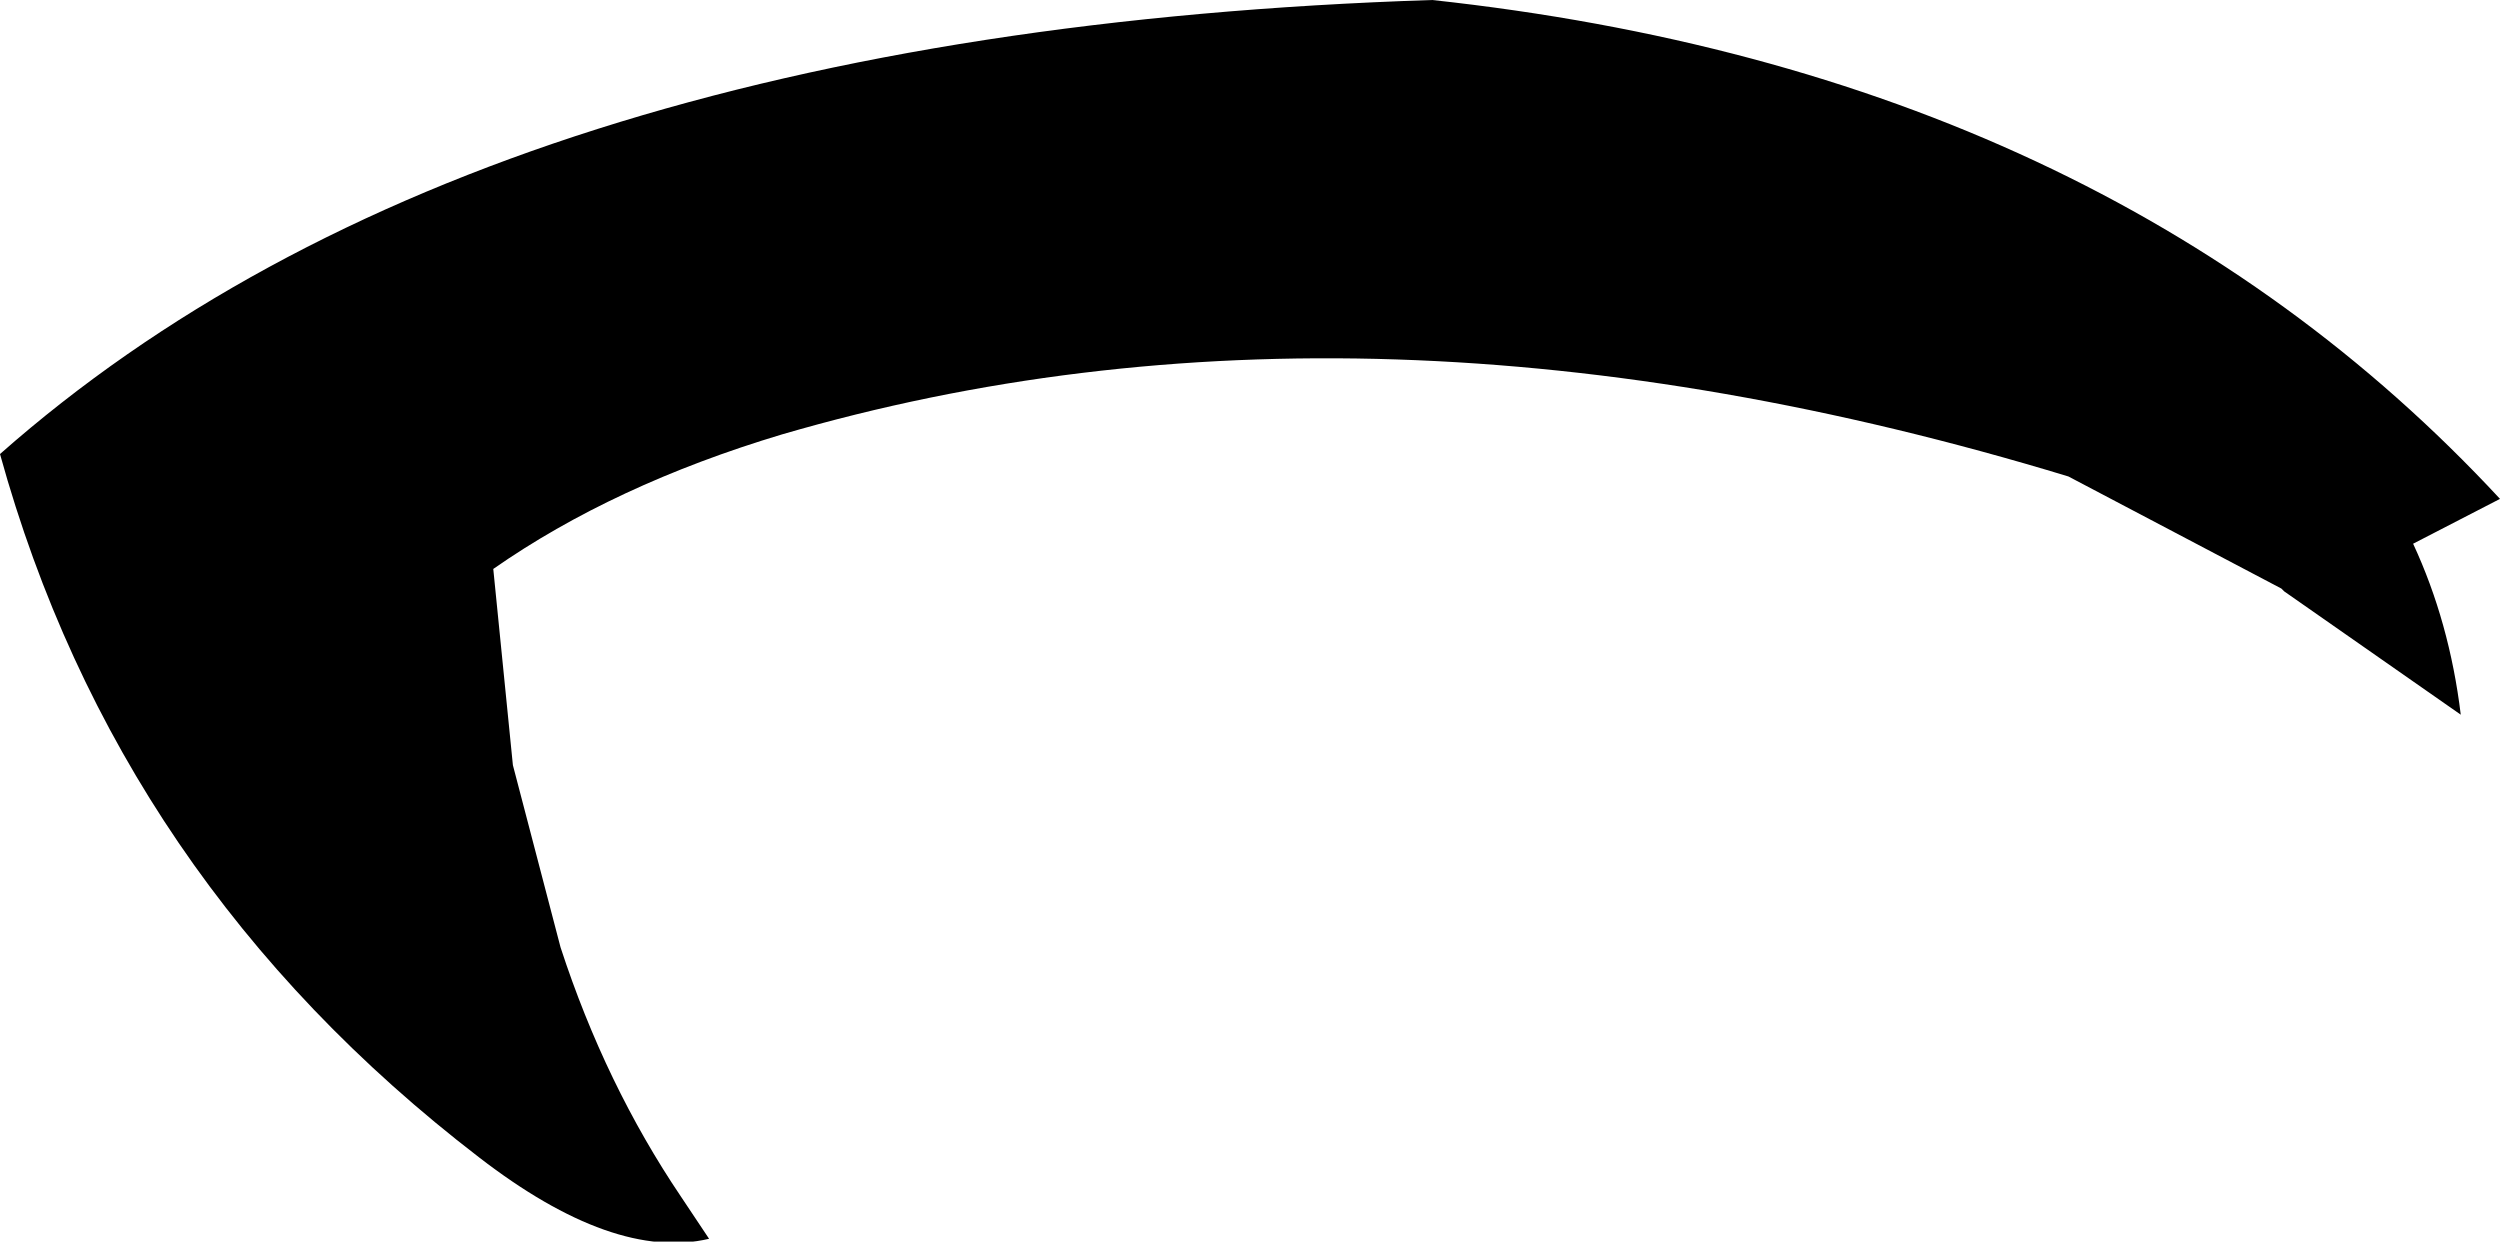 <?xml version="1.0" encoding="UTF-8" standalone="no"?>
<svg xmlns:xlink="http://www.w3.org/1999/xlink" height="22.15px" width="44.6px" xmlns="http://www.w3.org/2000/svg">
  <g transform="matrix(1.0, 0.0, 0.0, 1.0, 22.3, 11.1)">
    <path d="M-12.3 5.8 Q-11.5 8.25 -10.15 10.25 L-9.65 11.0 Q-11.35 11.4 -13.75 9.55 -20.2 4.6 -22.3 -3.0 -13.75 -10.55 3.25 -11.1 15.25 -9.8 22.3 -2.2 L20.75 -1.4 Q21.4 0.0 21.6 1.65 L18.45 -0.55 18.4 -0.6 14.6 -2.6 Q2.1 -6.4 -8.35 -3.35 -11.35 -2.45 -13.5 -0.95 L-13.15 2.55 -12.3 5.8" fill="#000000" fill-rule="evenodd" stroke="none"/>
  </g>
</svg>
